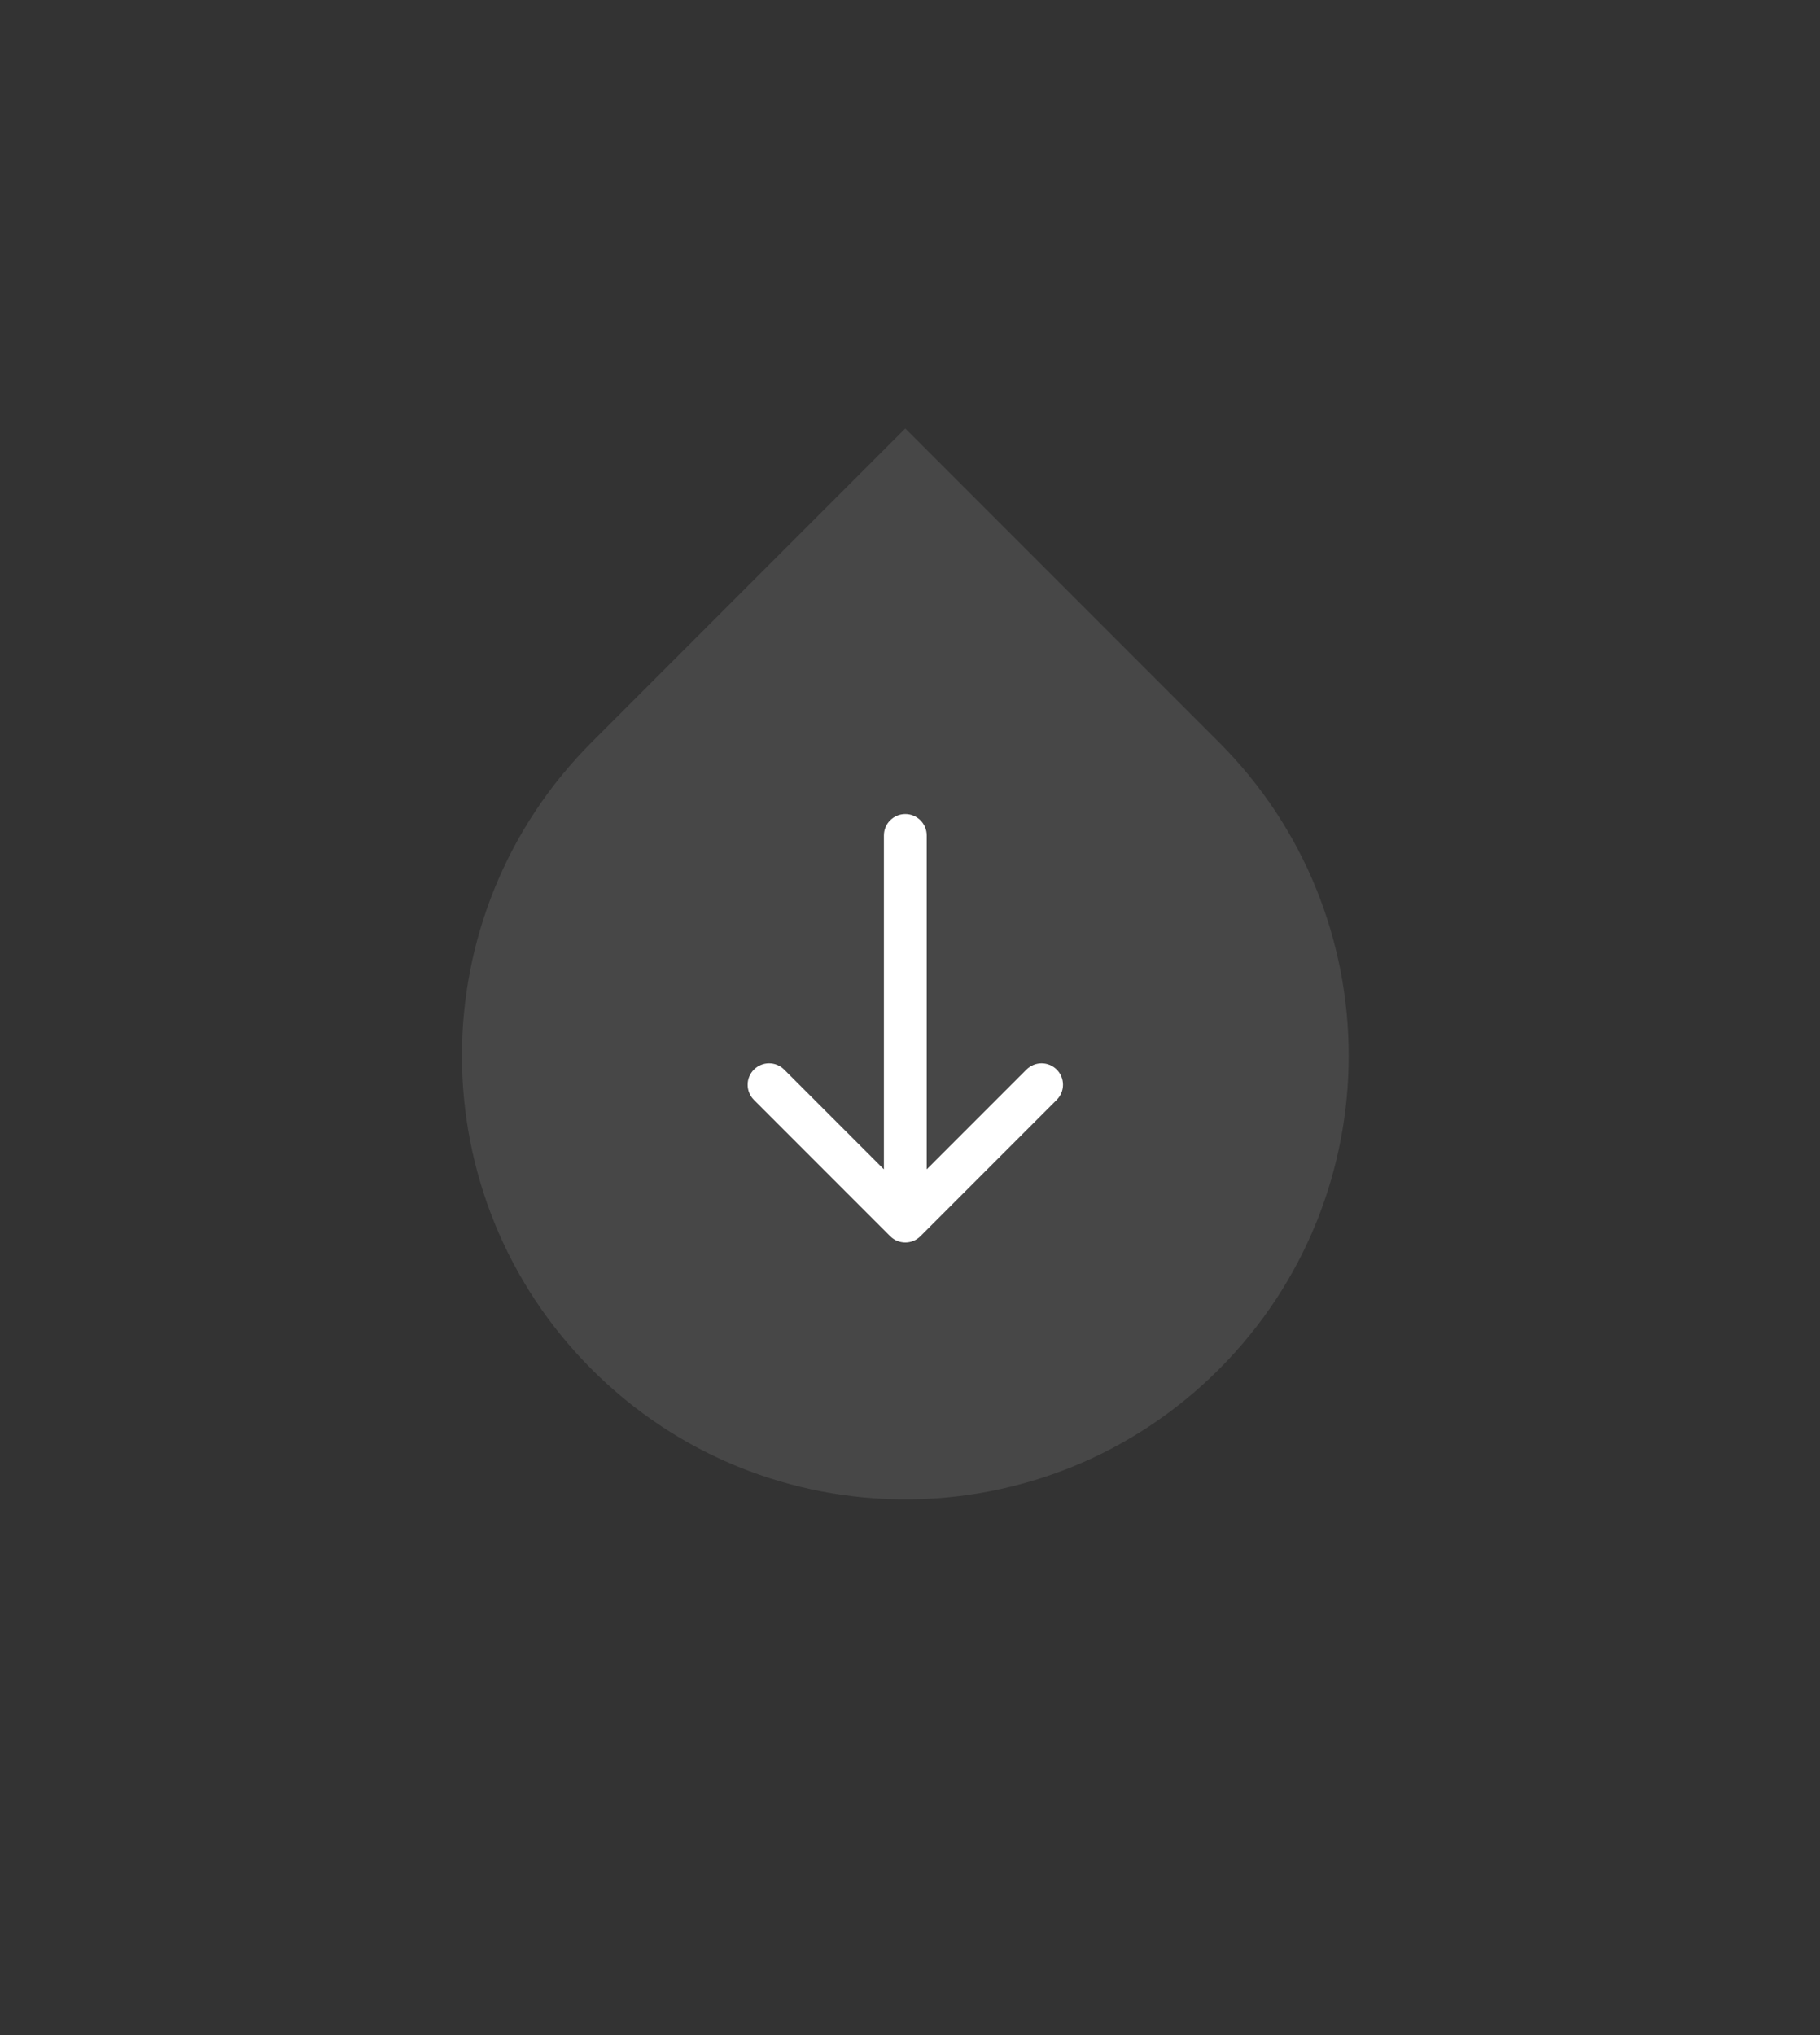 <svg width="85" height="95" viewBox="0 0 85 95" fill="none" xmlns="http://www.w3.org/2000/svg">
<rect x="0" y="0" width="85" height="95" fill="#333333" stroke="none"/>
<g id="Group1000002480">
<rect id="Rectangle2544" width="85" height="95" fill="none"/>
<g id="Group1000001590">
<path id="Rectangle2198" opacity="0.1" d="M42.281 20L56.923 34.642C65.01 42.729 65.01 55.84 56.923 63.926C48.837 72.013 35.726 72.013 27.639 63.926C19.553 55.84 19.553 42.729 27.639 34.642L42.281 20Z" fill="white"/>
<path id="Arrow6" d="M43.281 39C43.281 38.448 42.834 38 42.281 38C41.729 38 41.281 38.448 41.281 39L43.281 39ZM41.574 57.707C41.965 58.098 42.598 58.098 42.988 57.707L49.352 51.343C49.743 50.953 49.743 50.319 49.352 49.929C48.962 49.538 48.329 49.538 47.938 49.929L42.281 55.586L36.624 49.929C36.234 49.538 35.601 49.538 35.21 49.929C34.82 50.319 34.82 50.953 35.21 51.343L41.574 57.707ZM41.281 39L41.281 57L43.281 57L43.281 39L41.281 39Z" fill="white"/>
</g>
</g>
</svg>
